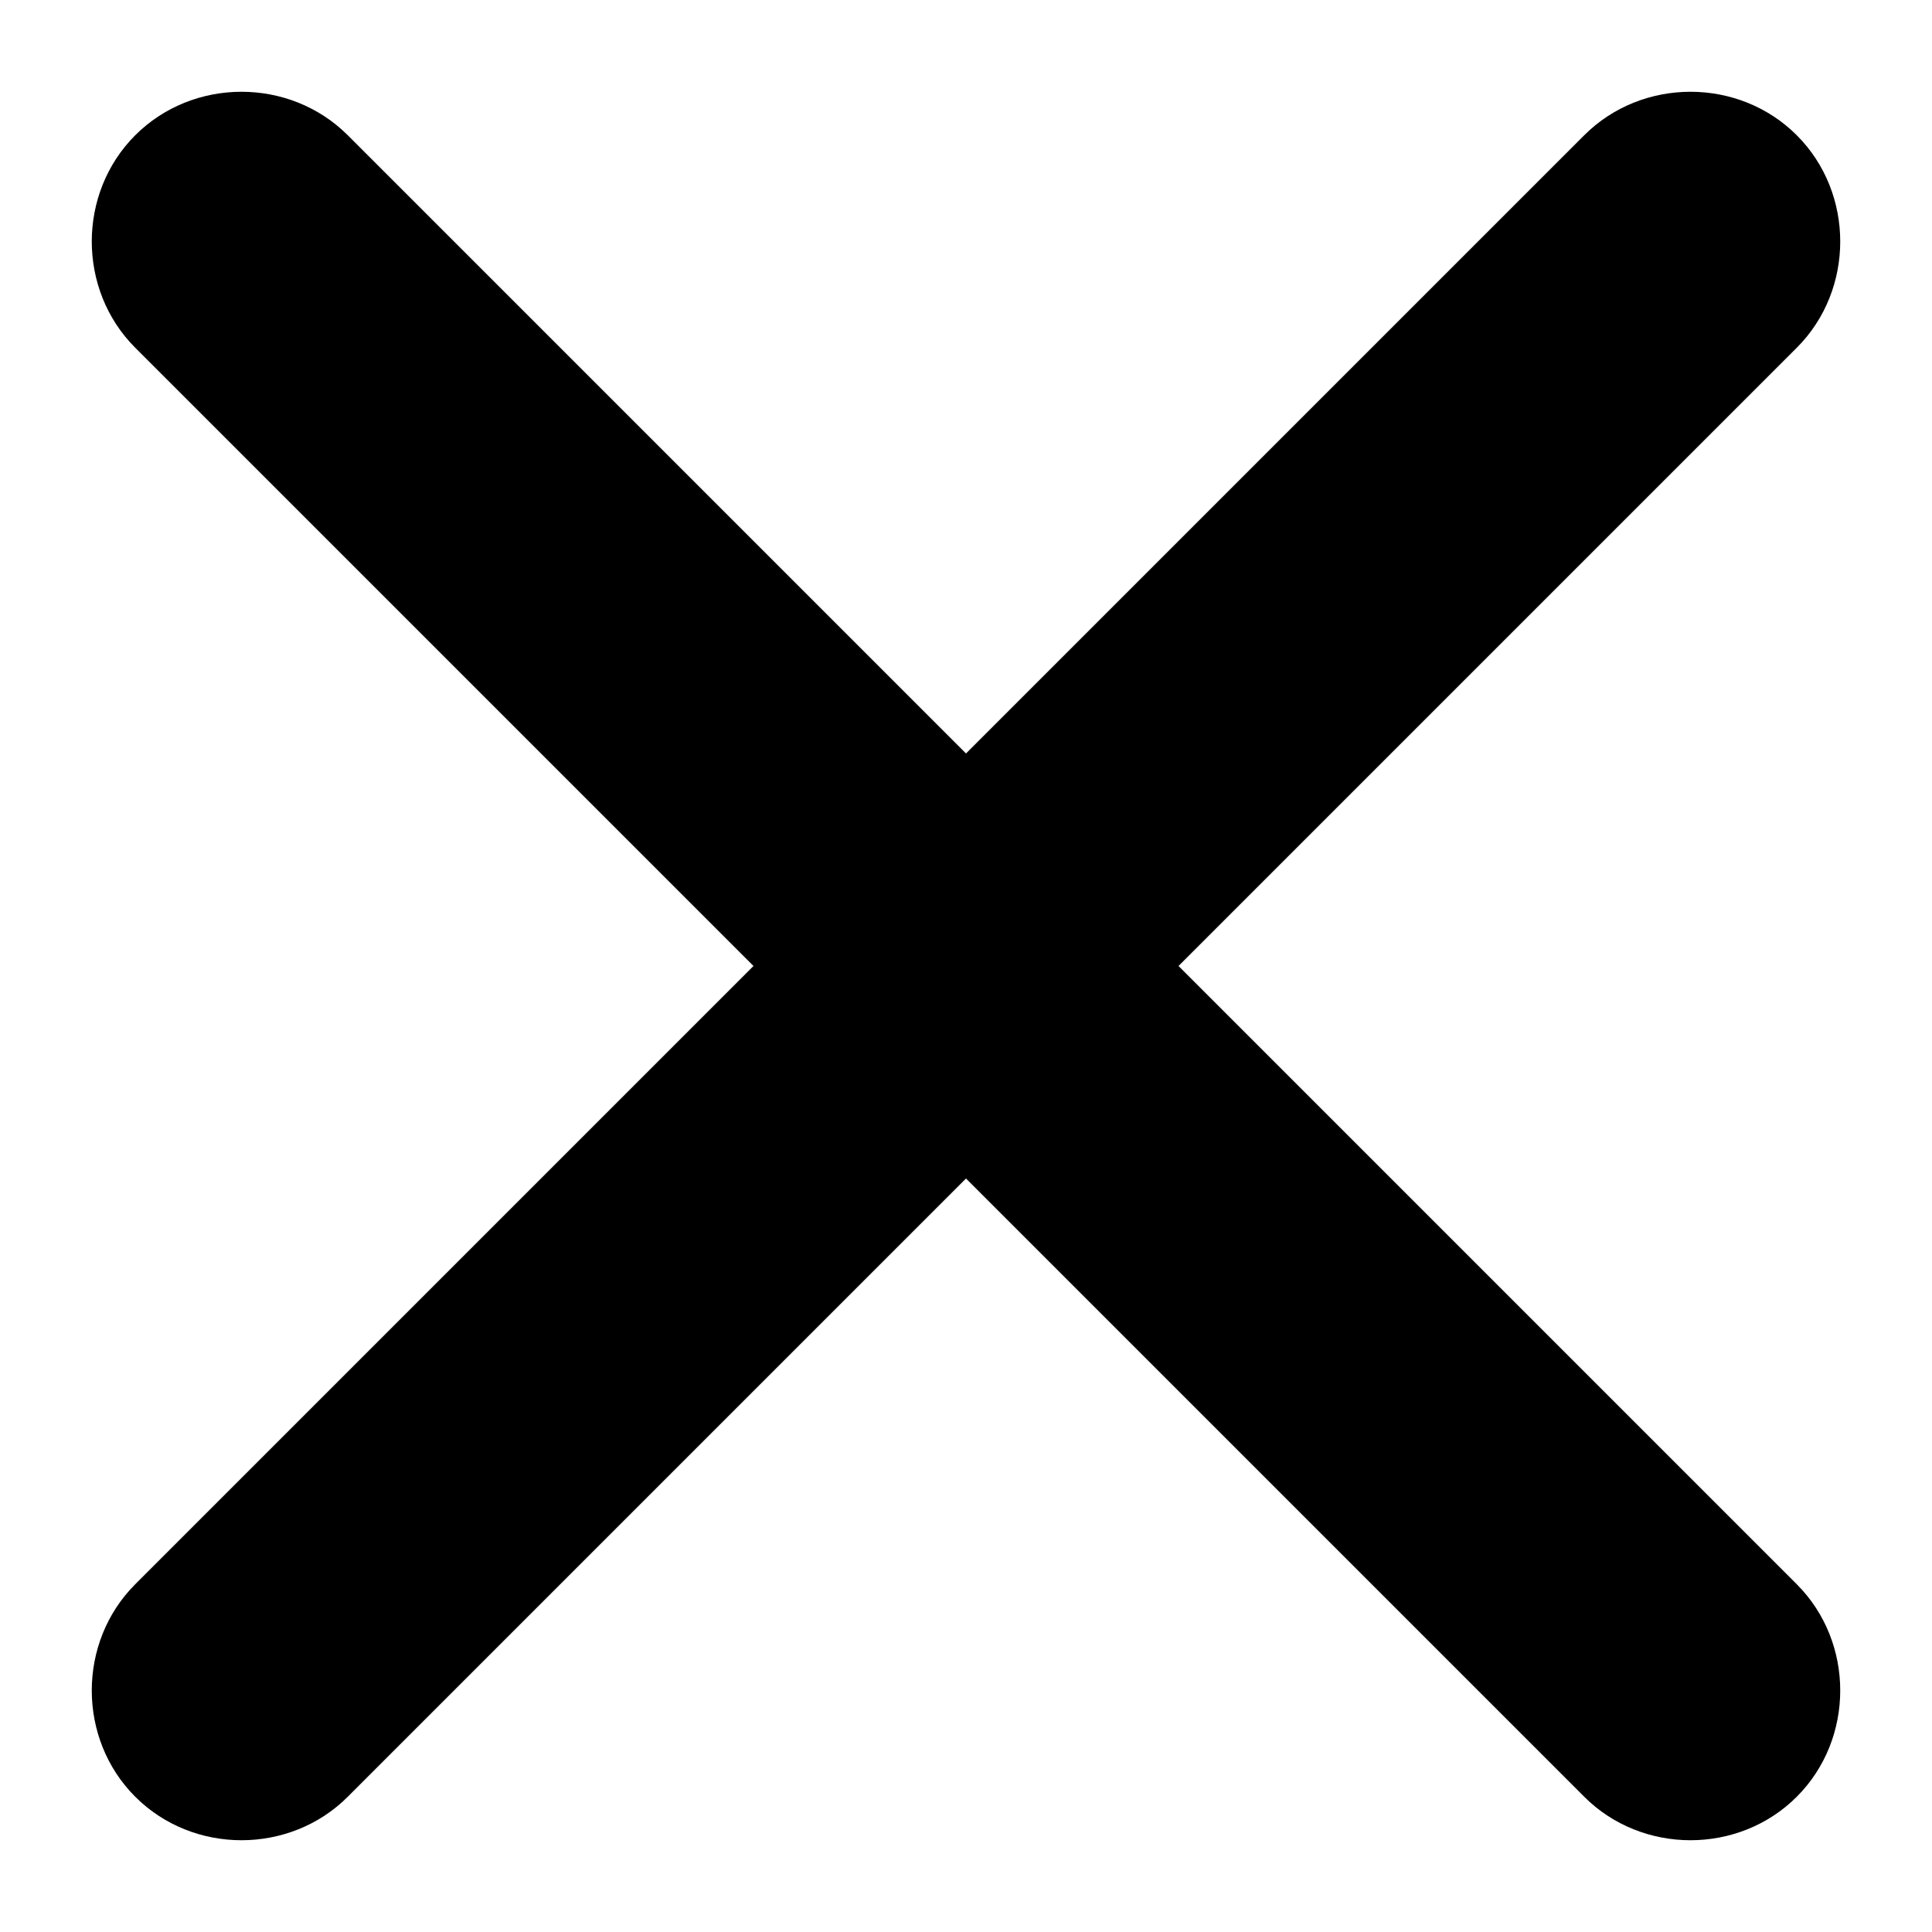 <?xml version="1.0" encoding="utf-8"?>
<!-- Generator: Adobe Illustrator 19.1.0, SVG Export Plug-In . SVG Version: 6.00 Build 0)  -->
<svg version="1.1" id="Capa_1" xmlns="http://www.w3.org/2000/svg" xmlns:xlink="http://www.w3.org/1999/xlink" x="0px" y="0px"
	 viewBox="182.5 19.5 10 10" style="enable-background:new 182.5 19.5 10 10;" xml:space="preserve">
<g id="Close">
	<path d="M188.6,24.5l3.2-3.2c0.3-0.3,0.3-0.8,0-1.1c-0.3-0.3-0.8-0.3-1.1,0l-3.2,3.2l-3.2-3.2c-0.3-0.3-0.8-0.3-1.1,0
		c-0.3,0.3-0.3,0.8,0,1.1l3.2,3.2l-3.2,3.2c-0.3,0.3-0.3,0.8,0,1.1c0.3,0.3,0.8,0.3,1.1,0l3.2-3.2l3.2,3.2c0.3,0.3,0.8,0.3,1.1,0
		c0.3-0.3,0.3-0.8,0-1.1L188.6,24.5z"/>
</g>
</svg>
